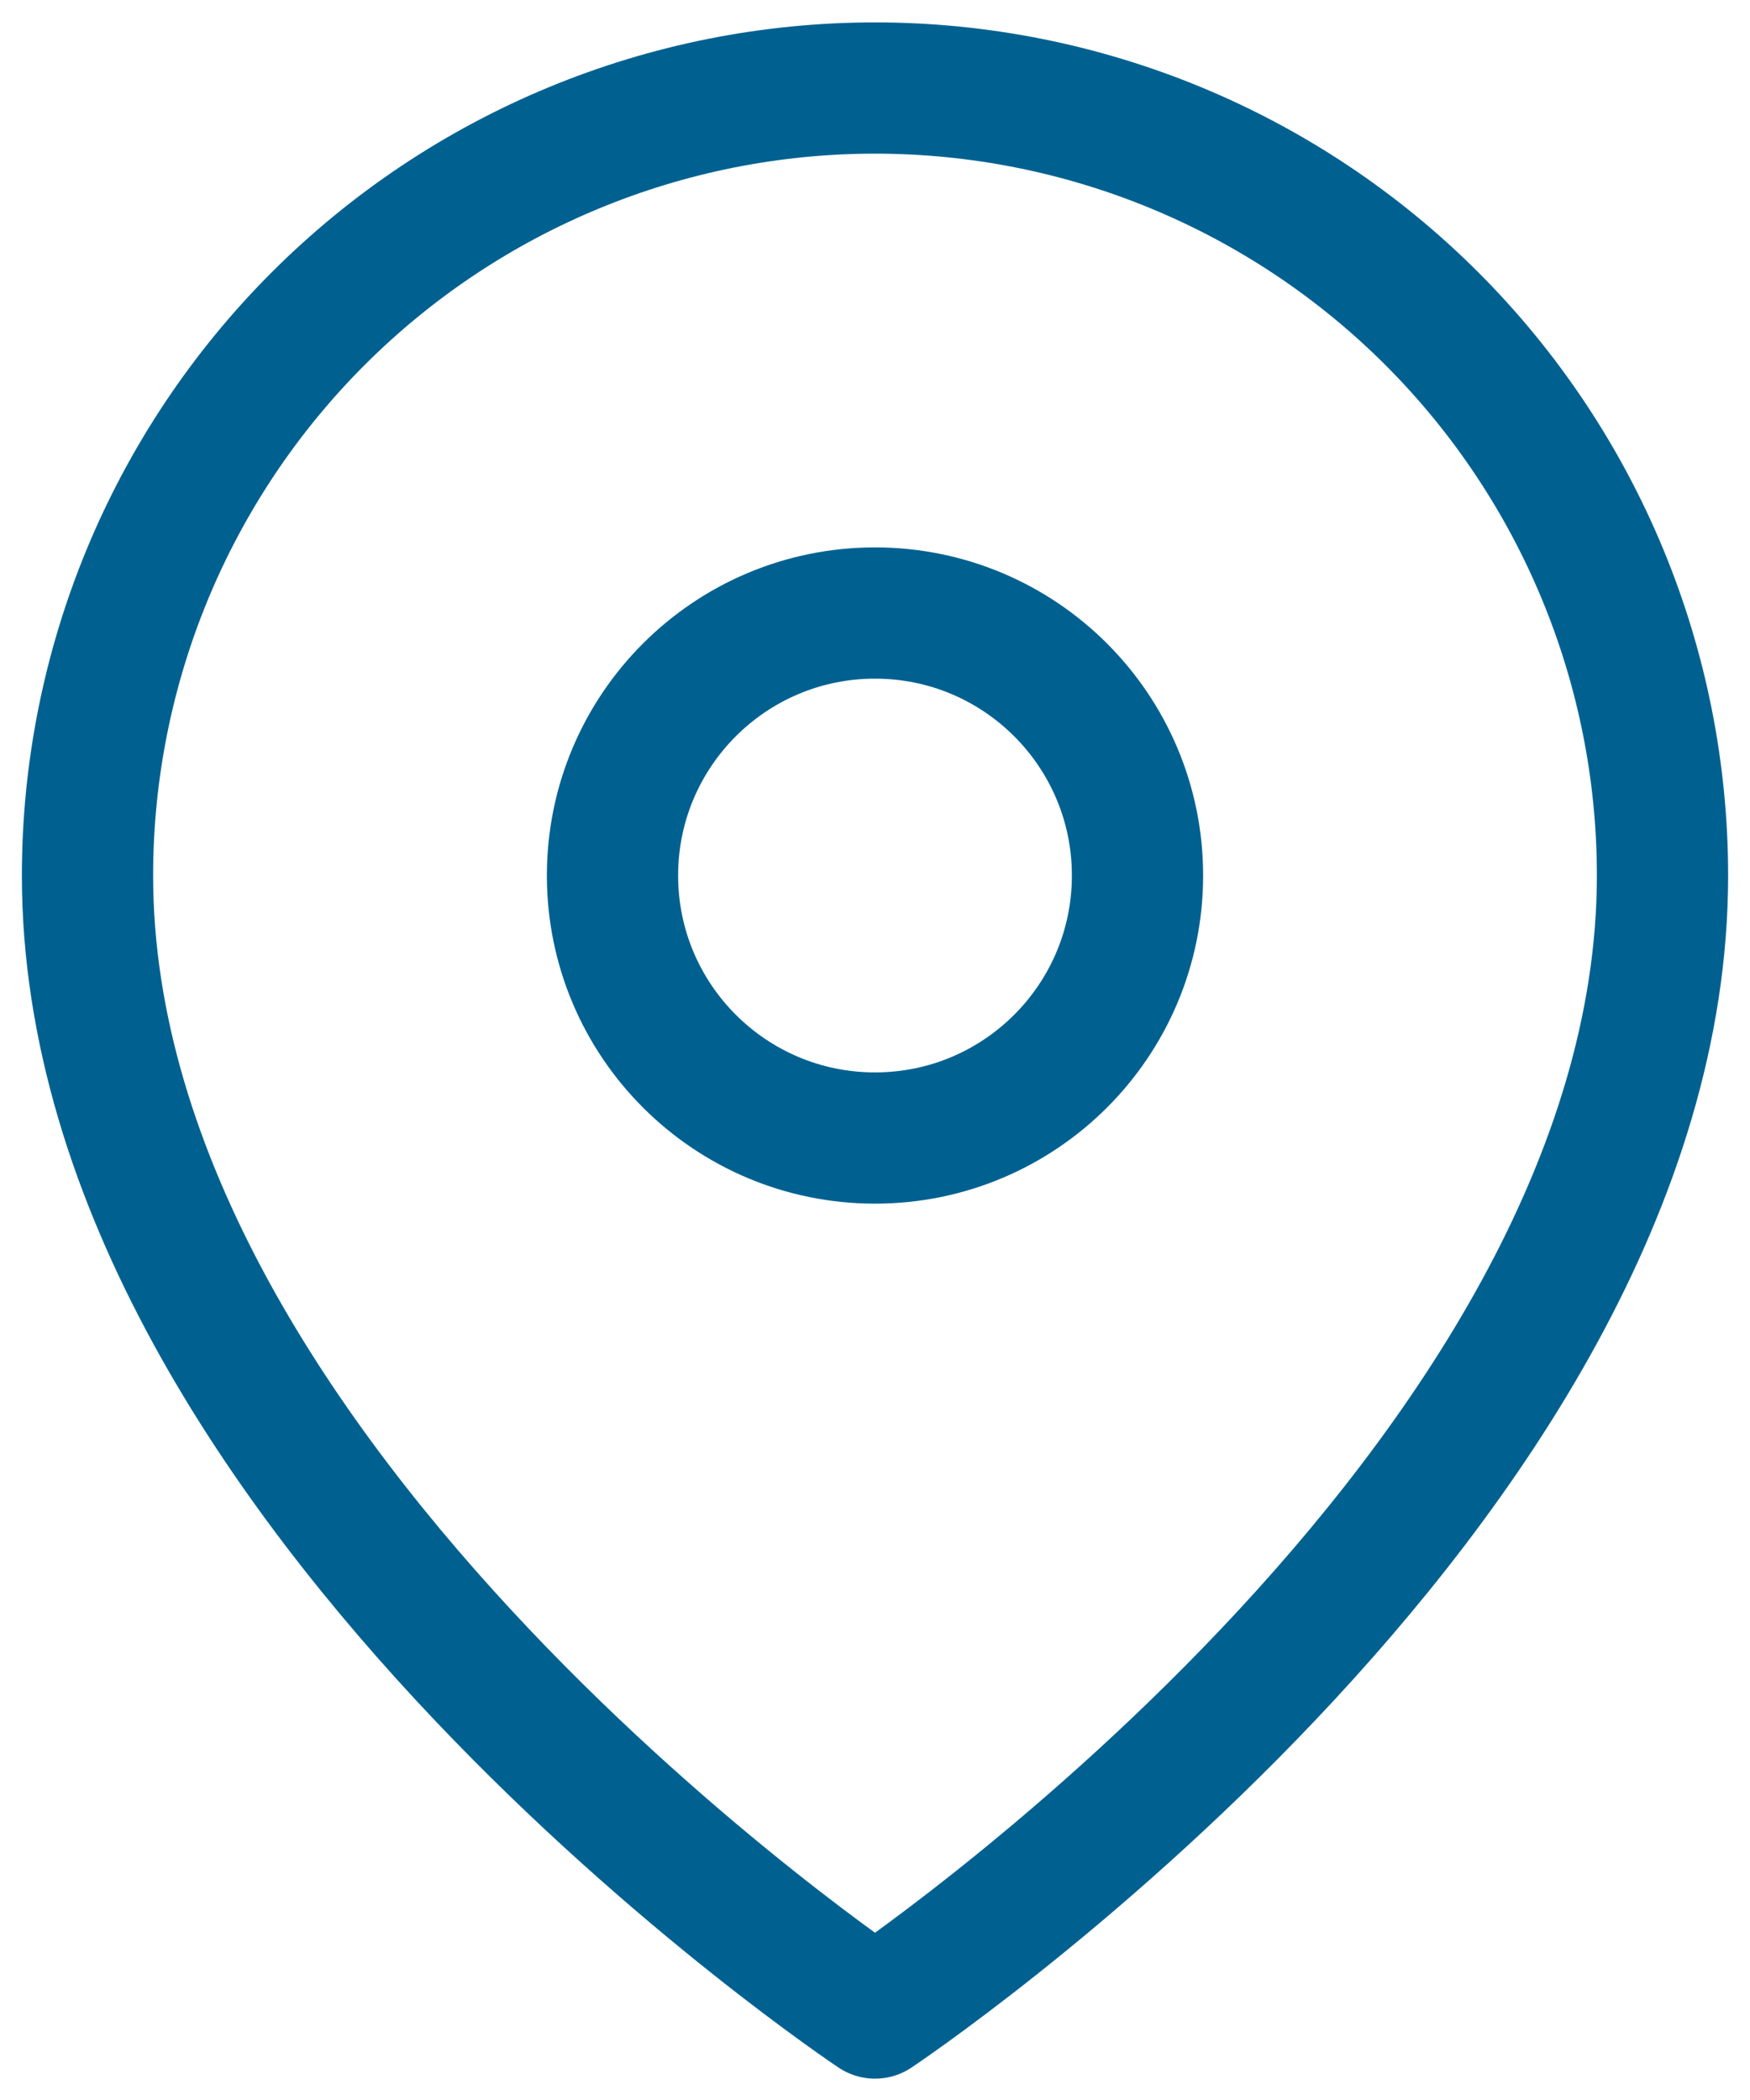 <svg width="20" height="24" viewBox="0 0 20 24" fill="none" xmlns="http://www.w3.org/2000/svg">
<path d="M19 10.006C19 17.006 10 23.006 10 23.006C10 23.006 1 17.006 1 10.006C1 7.619 1.948 5.33 3.636 3.642C5.324 1.954 7.613 1.006 10 1.006C12.387 1.006 14.676 1.954 16.364 3.642C18.052 5.33 19 7.619 19 10.006Z" stroke="#006191" stroke-width="1.5" stroke-linecap="round" stroke-linejoin="round"/>
<path d="M10 13.006C11.657 13.006 13 11.663 13 10.006C13 8.349 11.657 7.006 10 7.006C8.343 7.006 7 8.349 7 10.006C7 11.663 8.343 13.006 10 13.006Z" stroke="#006191" stroke-width="1.5" stroke-linecap="round" stroke-linejoin="round"/>
</svg>
